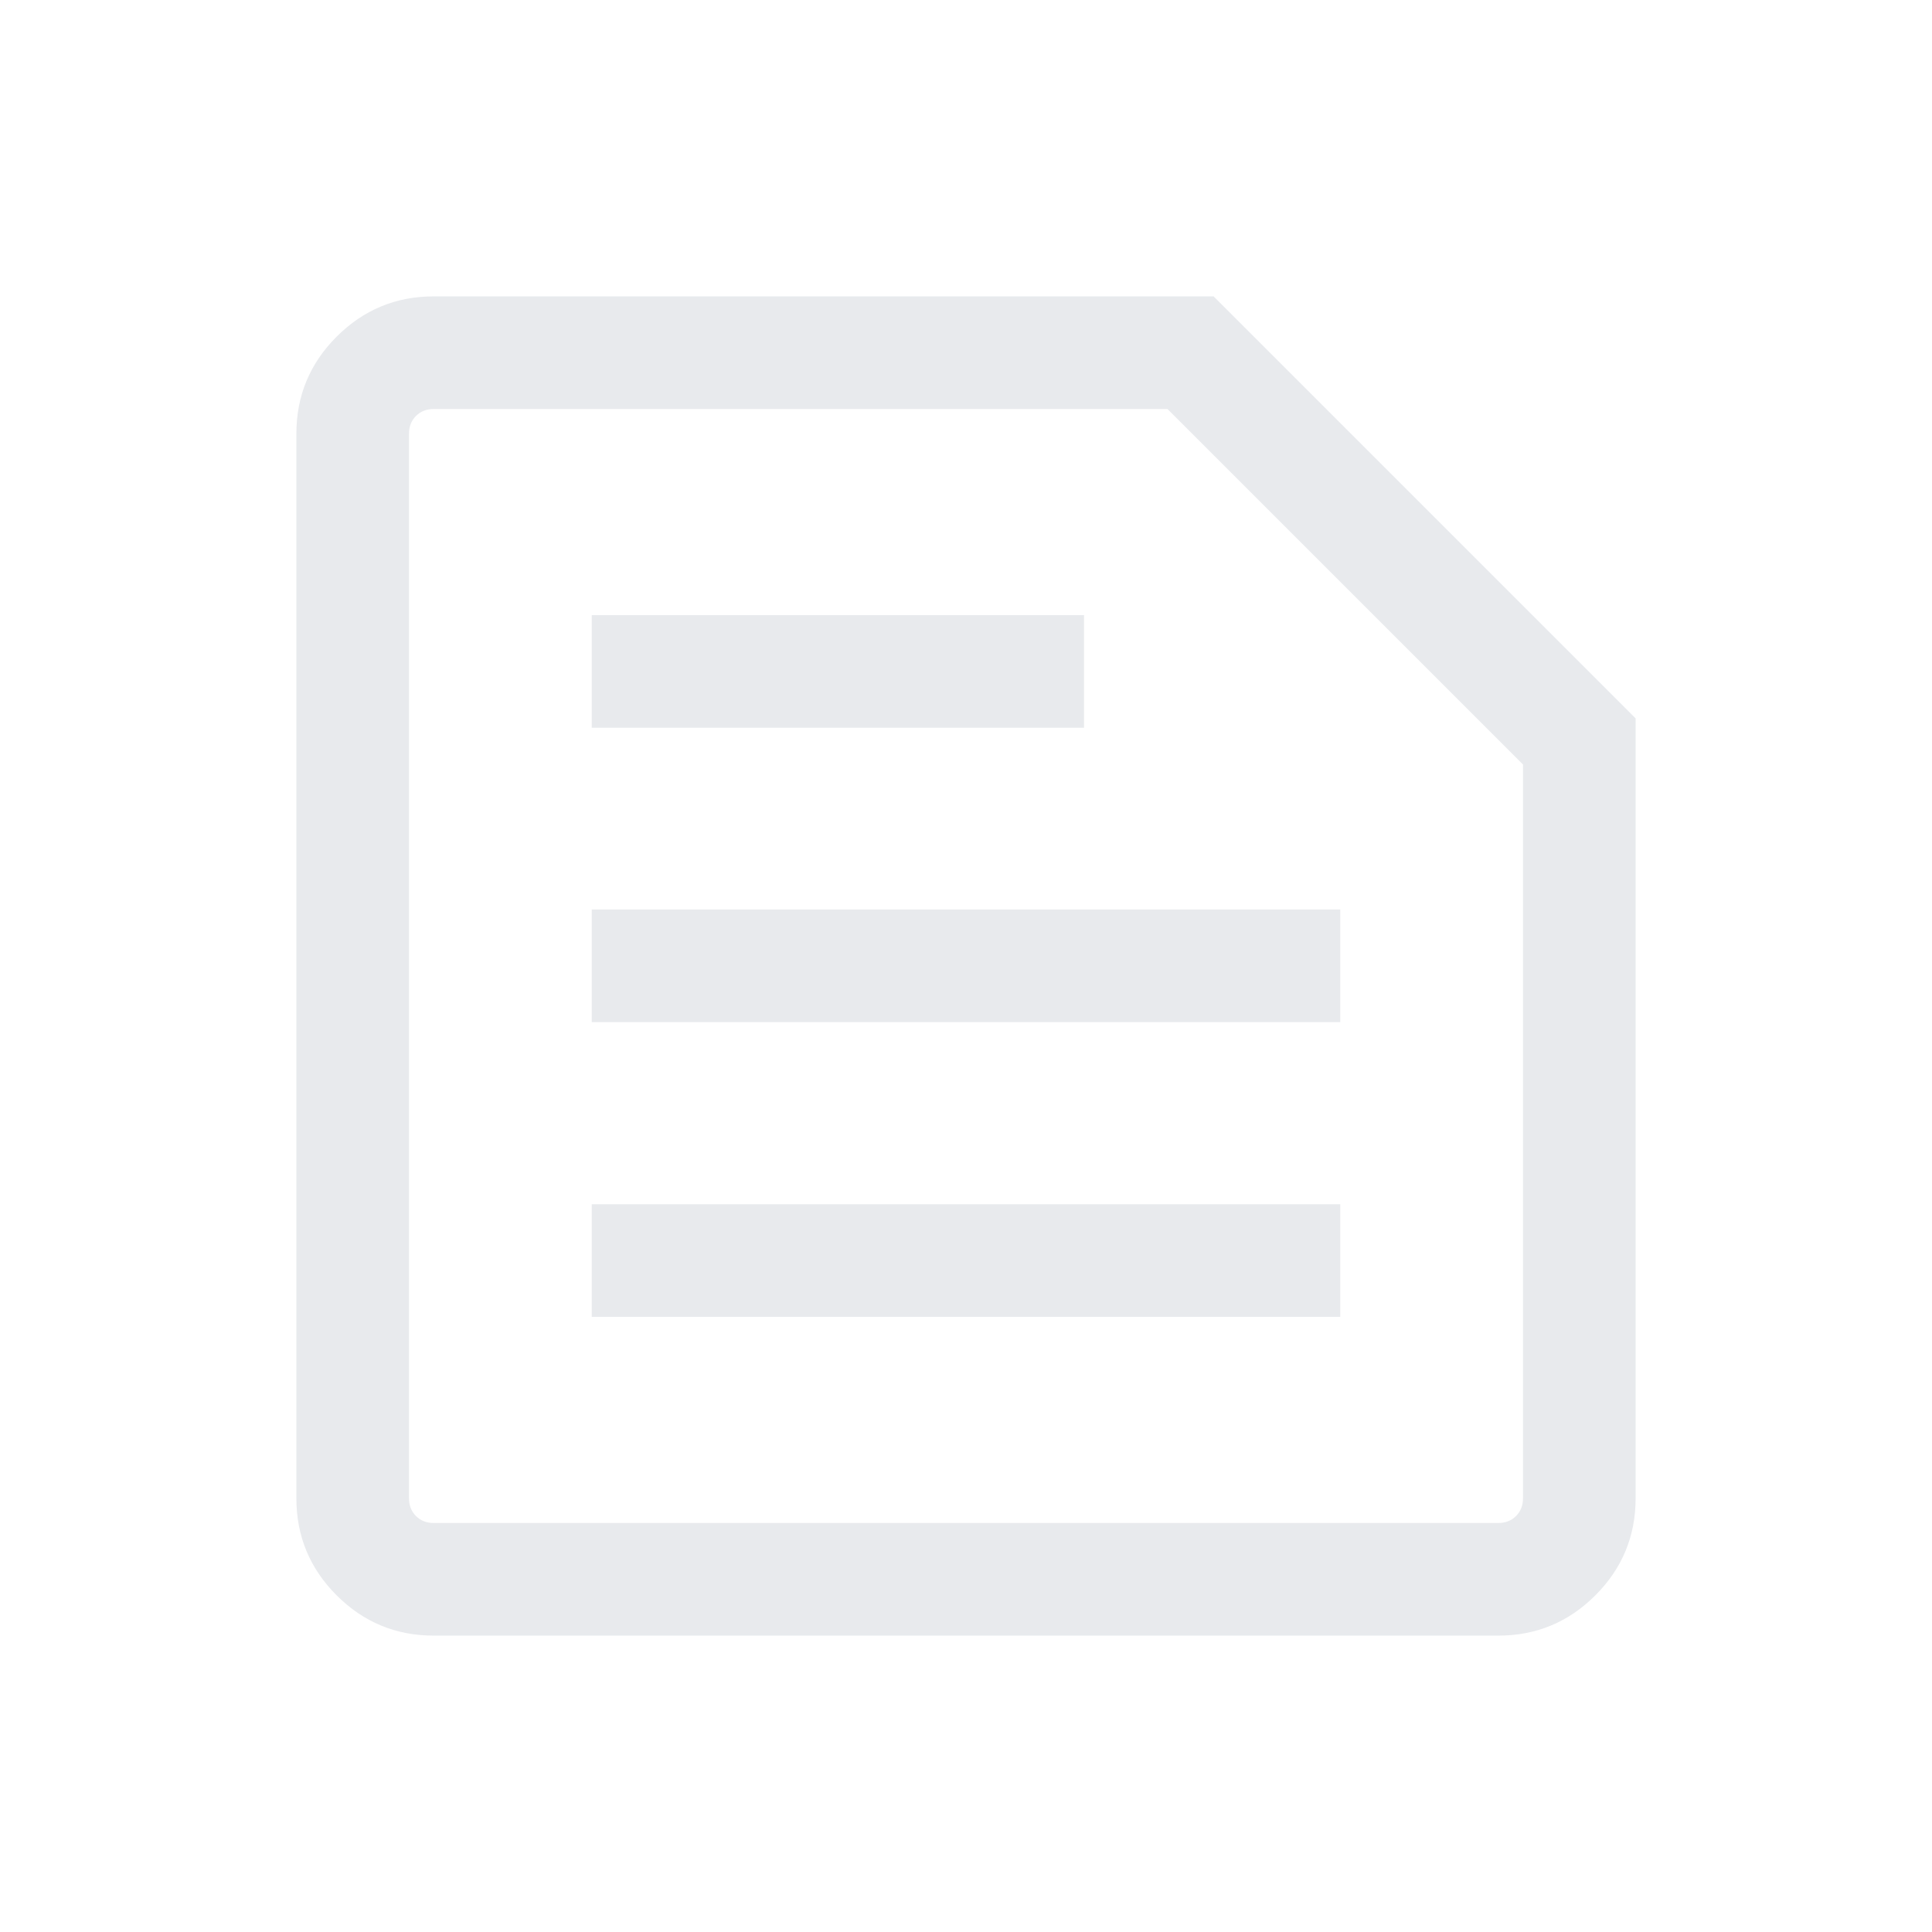 <svg xmlns="http://www.w3.org/2000/svg" height="24px" viewBox="0 -960 960 960" width="24px" fill="#e8eaed"><path d="M215.54-203.23h528.92q5.39 0 8.85-3.46t3.46-8.85v-364.58L580.12-756.77H215.54q-5.39 0-8.85 3.46t-3.46 8.85v528.92q0 5.39 3.46 8.85t8.85 3.46Zm0 55.96q-28.26 0-48.26-20.01-20.01-20-20.01-48.26v-528.92q0-28.26 20.01-48.26 20-20.01 48.26-20.01h387.5l209.69 209.69v387.5q0 28.26-20.01 48.26-20 20.01-48.26 20.01H215.54Zm78.5-158.39h371.92v-55.96H294.04v55.96Zm0-146.46h371.92v-55.96H294.04v55.96Zm0-146.26h244.61v-55.96H294.04v55.96Zm-90.81 395.15v-553.54V-203.23Z"/></svg>